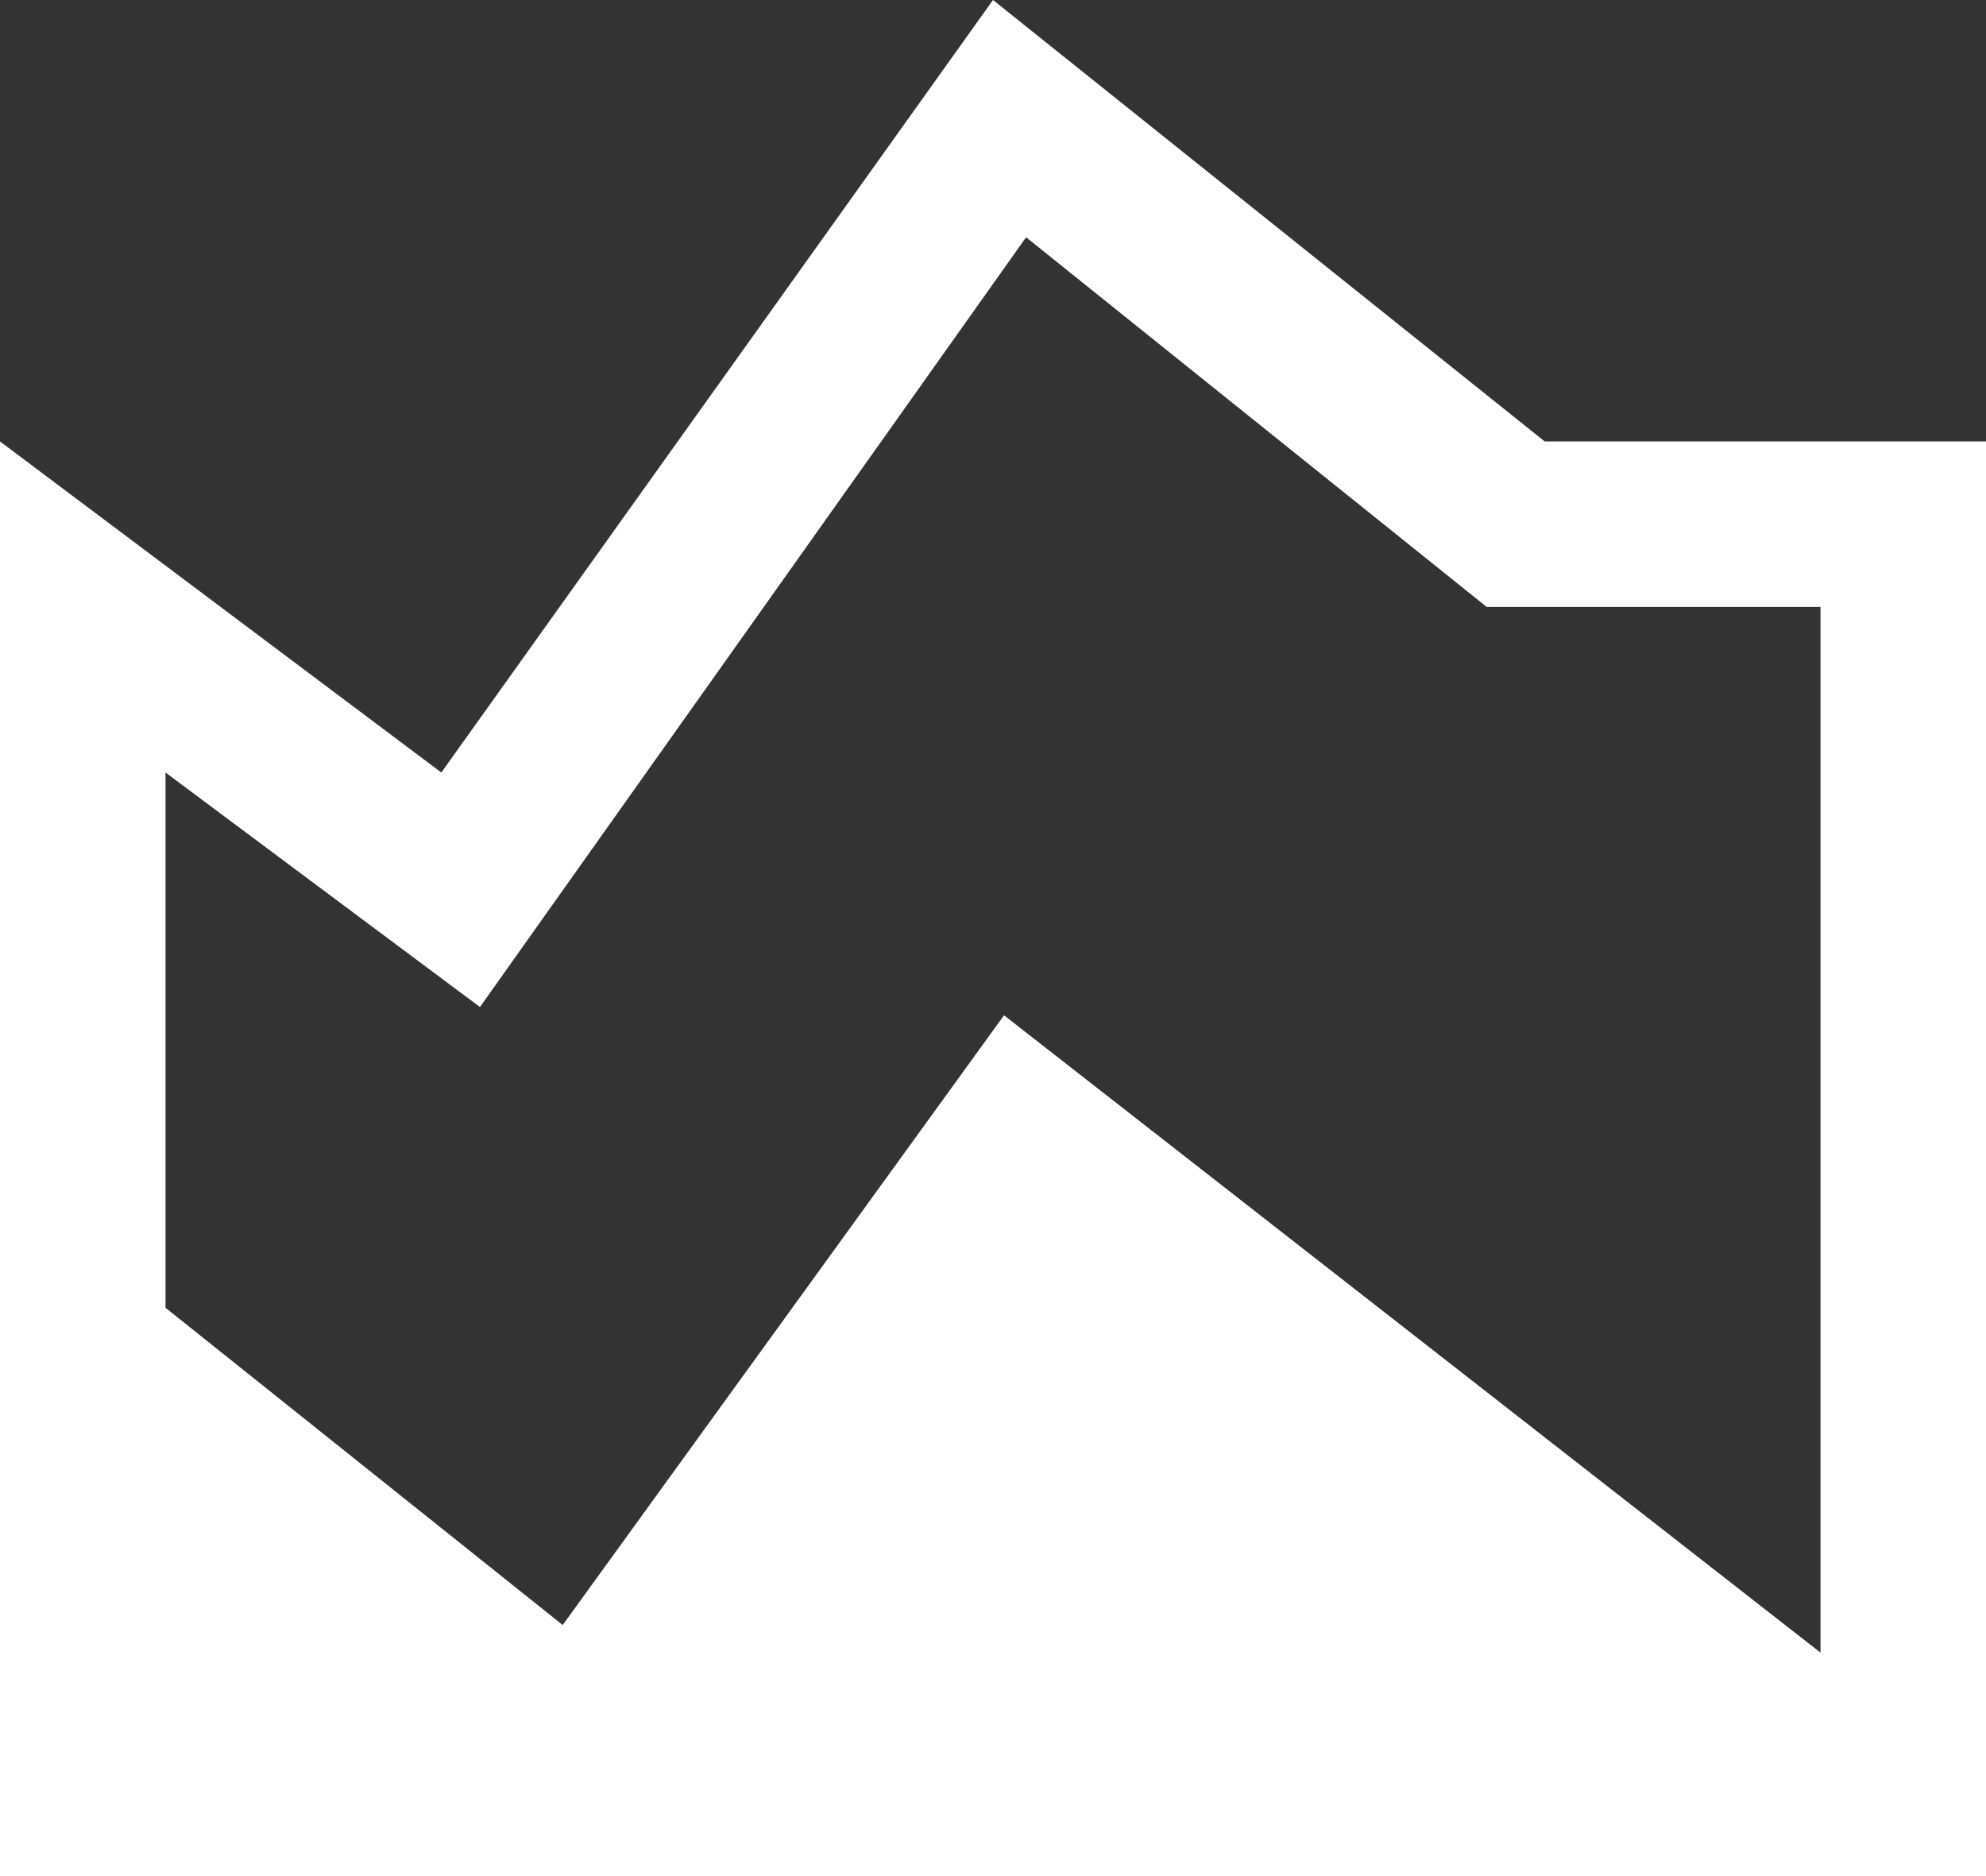 <svg width="36" height="34" viewBox="0 0 36 34" fill="none" xmlns="http://www.w3.org/2000/svg">
<rect x="0" y="0" width="36" height="34" fill="#333333" stroke="none"/>
<path d="M0 34V8L8 14L18 0L28 8H36V34H0ZM33 29.95V11H26.95L18.6 4.3L8.7 18.25L3 14V23.7L10.2 29.45L18.2 18.4L33 29.95Z" fill="white"/>
</svg>

